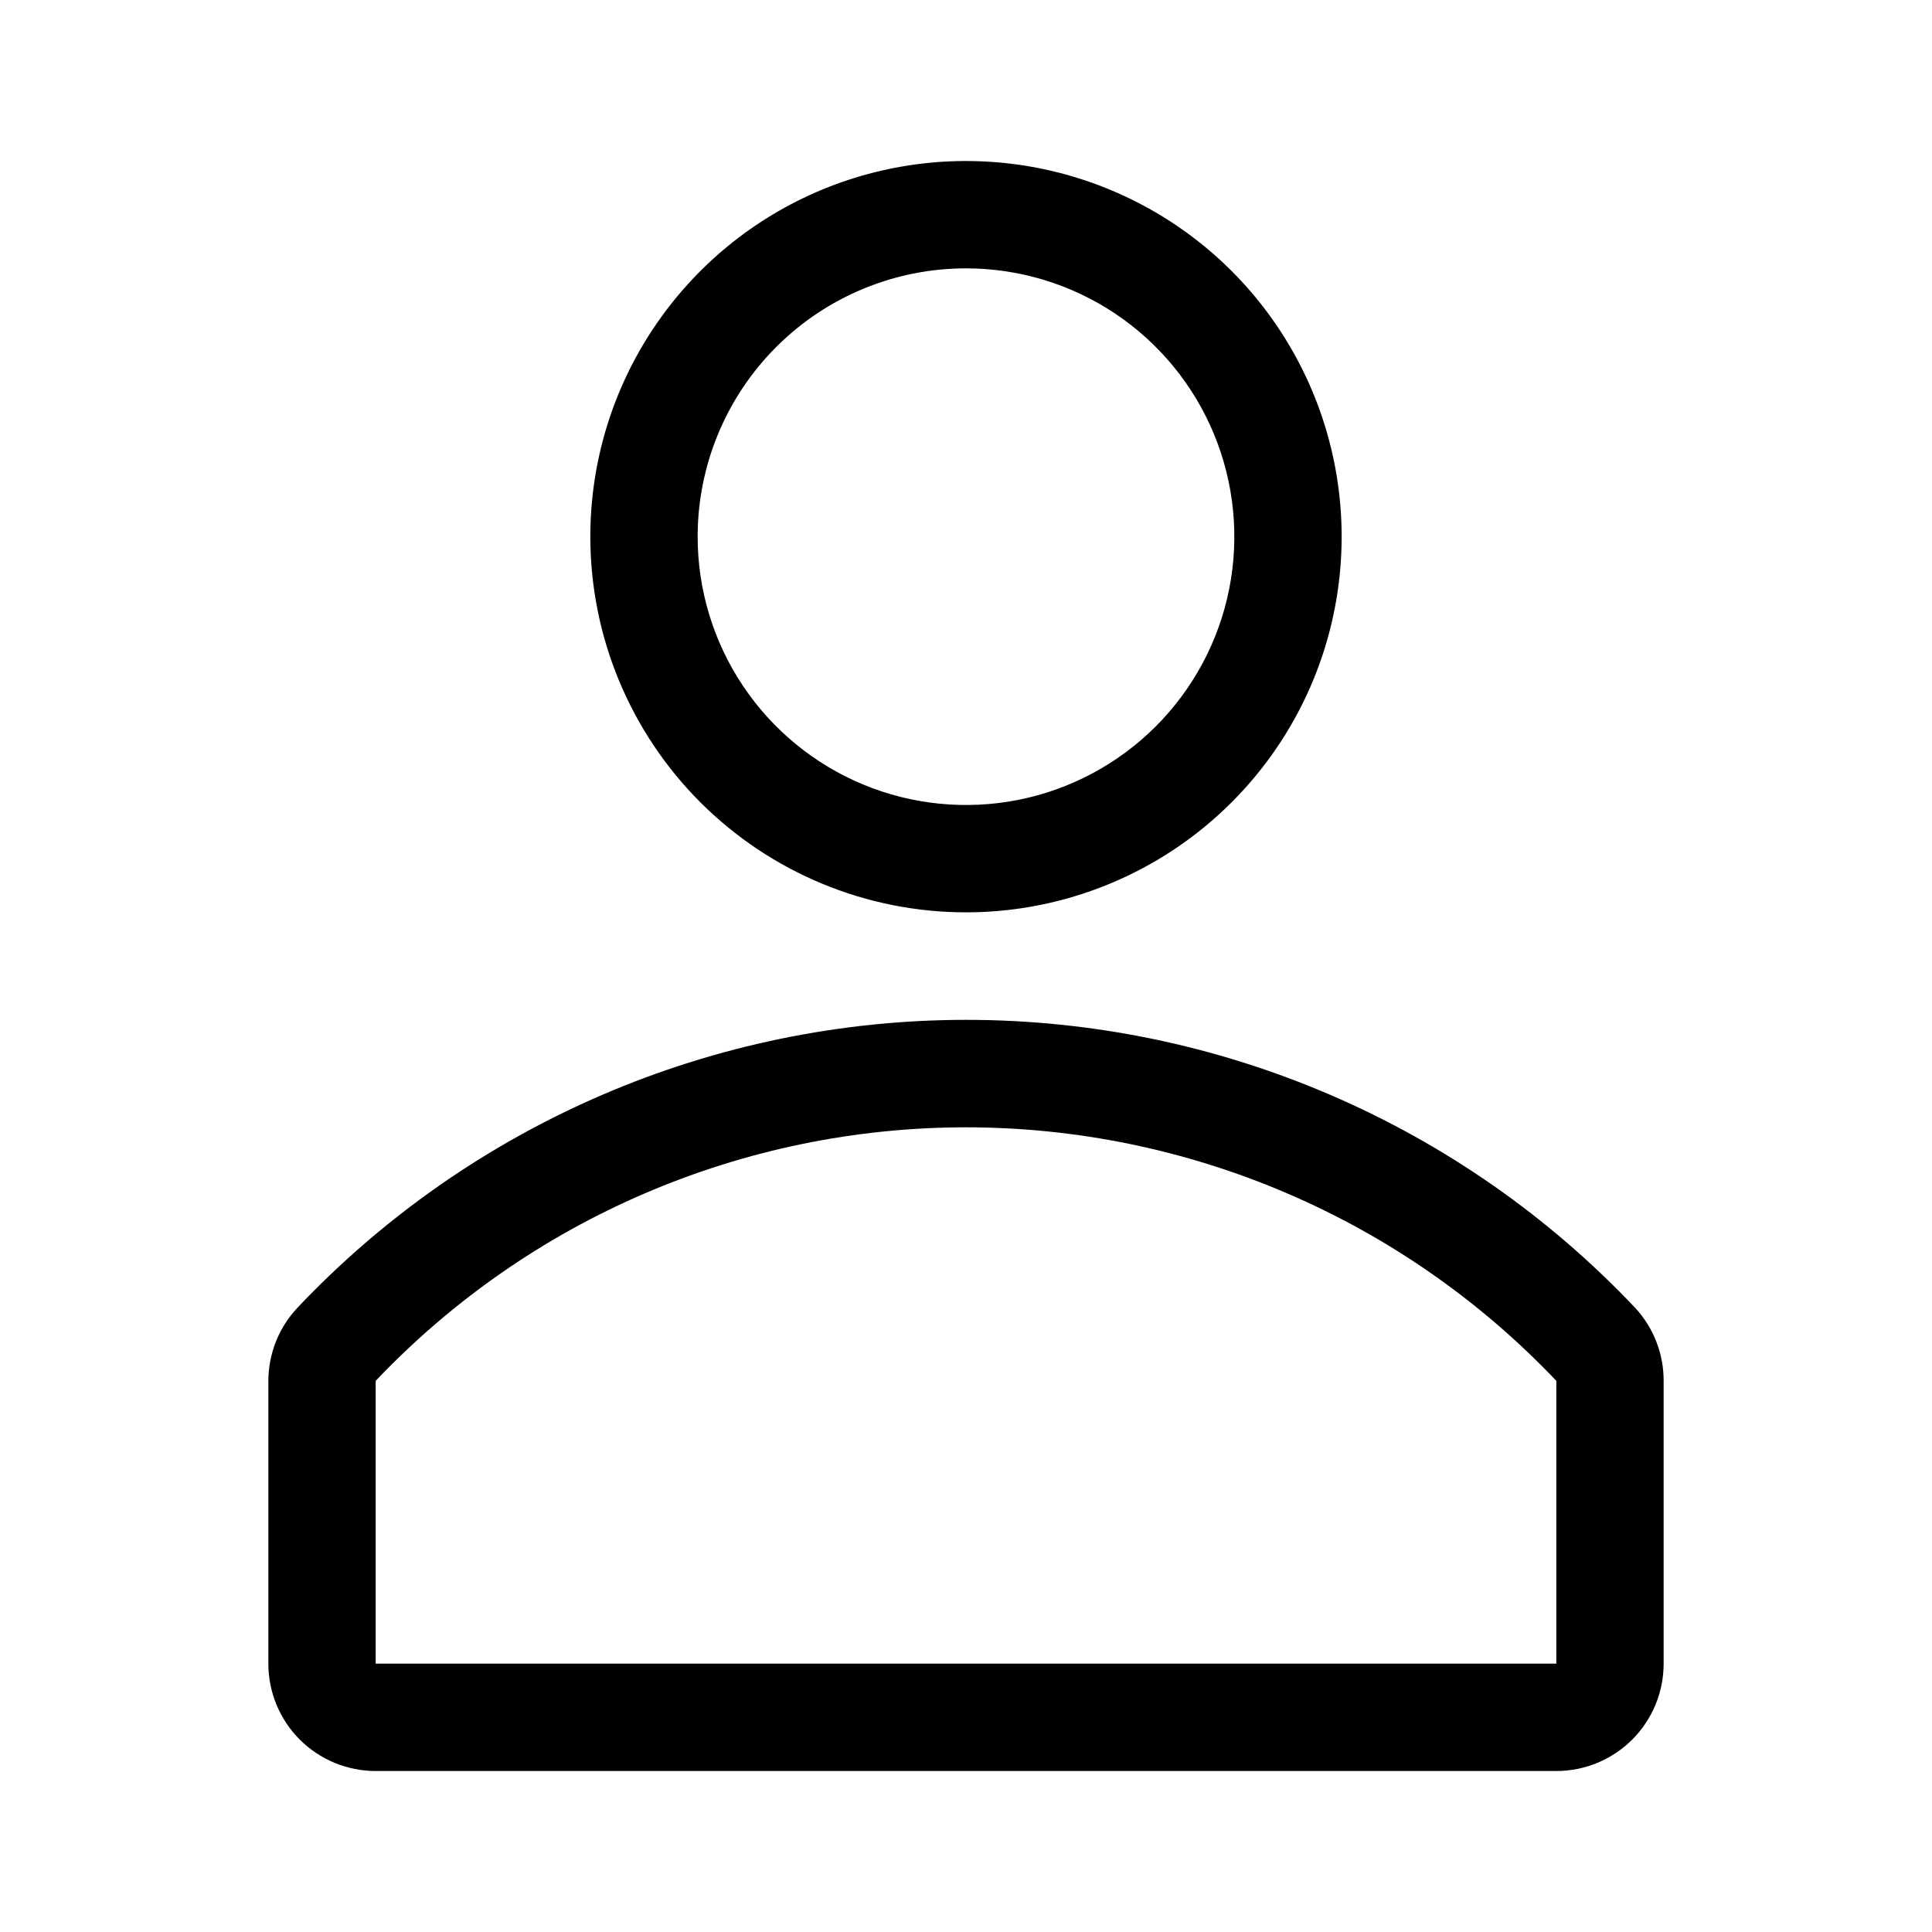 <svg width="40" height="40" viewBox="0 0 40 40" fill="none" xmlns="http://www.w3.org/2000/svg">
<path d="M20 18.889C21.538 18.889 23.042 18.433 24.321 17.578C25.6 16.723 26.597 15.509 27.186 14.088C27.774 12.666 27.928 11.102 27.628 9.594C27.328 8.085 26.587 6.699 25.5 5.611C24.412 4.524 23.026 3.783 21.517 3.483C20.009 3.183 18.445 3.337 17.024 3.925C15.602 4.514 14.388 5.511 13.533 6.79C12.678 8.069 12.222 9.573 12.222 11.111C12.222 13.174 13.042 15.152 14.5 16.611C15.959 18.069 17.937 18.889 20 18.889ZM20 5.556C21.099 5.556 22.173 5.881 23.087 6.492C24 7.102 24.712 7.97 25.133 8.985C25.553 10 25.663 11.117 25.449 12.195C25.235 13.273 24.705 14.262 23.928 15.04C23.151 15.816 22.162 16.346 21.084 16.56C20.006 16.774 18.889 16.664 17.874 16.244C16.859 15.823 15.991 15.111 15.381 14.198C14.77 13.284 14.444 12.21 14.444 11.111C14.444 9.638 15.03 8.225 16.072 7.183C17.113 6.141 18.527 5.556 20 5.556V5.556Z" fill="black"/>
<path d="M33.855 27.078C32.074 25.194 29.926 23.694 27.545 22.669C25.164 21.644 22.598 21.115 20.006 21.115C17.413 21.115 14.847 21.644 12.466 22.669C10.085 23.694 7.937 25.194 6.156 27.078C5.769 27.49 5.555 28.035 5.556 28.6V34.444C5.556 35.034 5.79 35.599 6.206 36.016C6.623 36.432 7.188 36.667 7.778 36.667H32.222C32.812 36.667 33.377 36.432 33.794 36.016C34.21 35.599 34.444 35.034 34.444 34.444V28.6C34.448 28.036 34.238 27.492 33.855 27.078V27.078ZM32.222 34.444H7.778V28.589C9.352 26.931 11.248 25.61 13.349 24.708C15.45 23.806 17.713 23.34 20 23.34C22.287 23.34 24.549 23.806 26.651 24.708C28.752 25.61 30.648 26.931 32.222 28.589V34.444Z" fill="black"/>
</svg>
